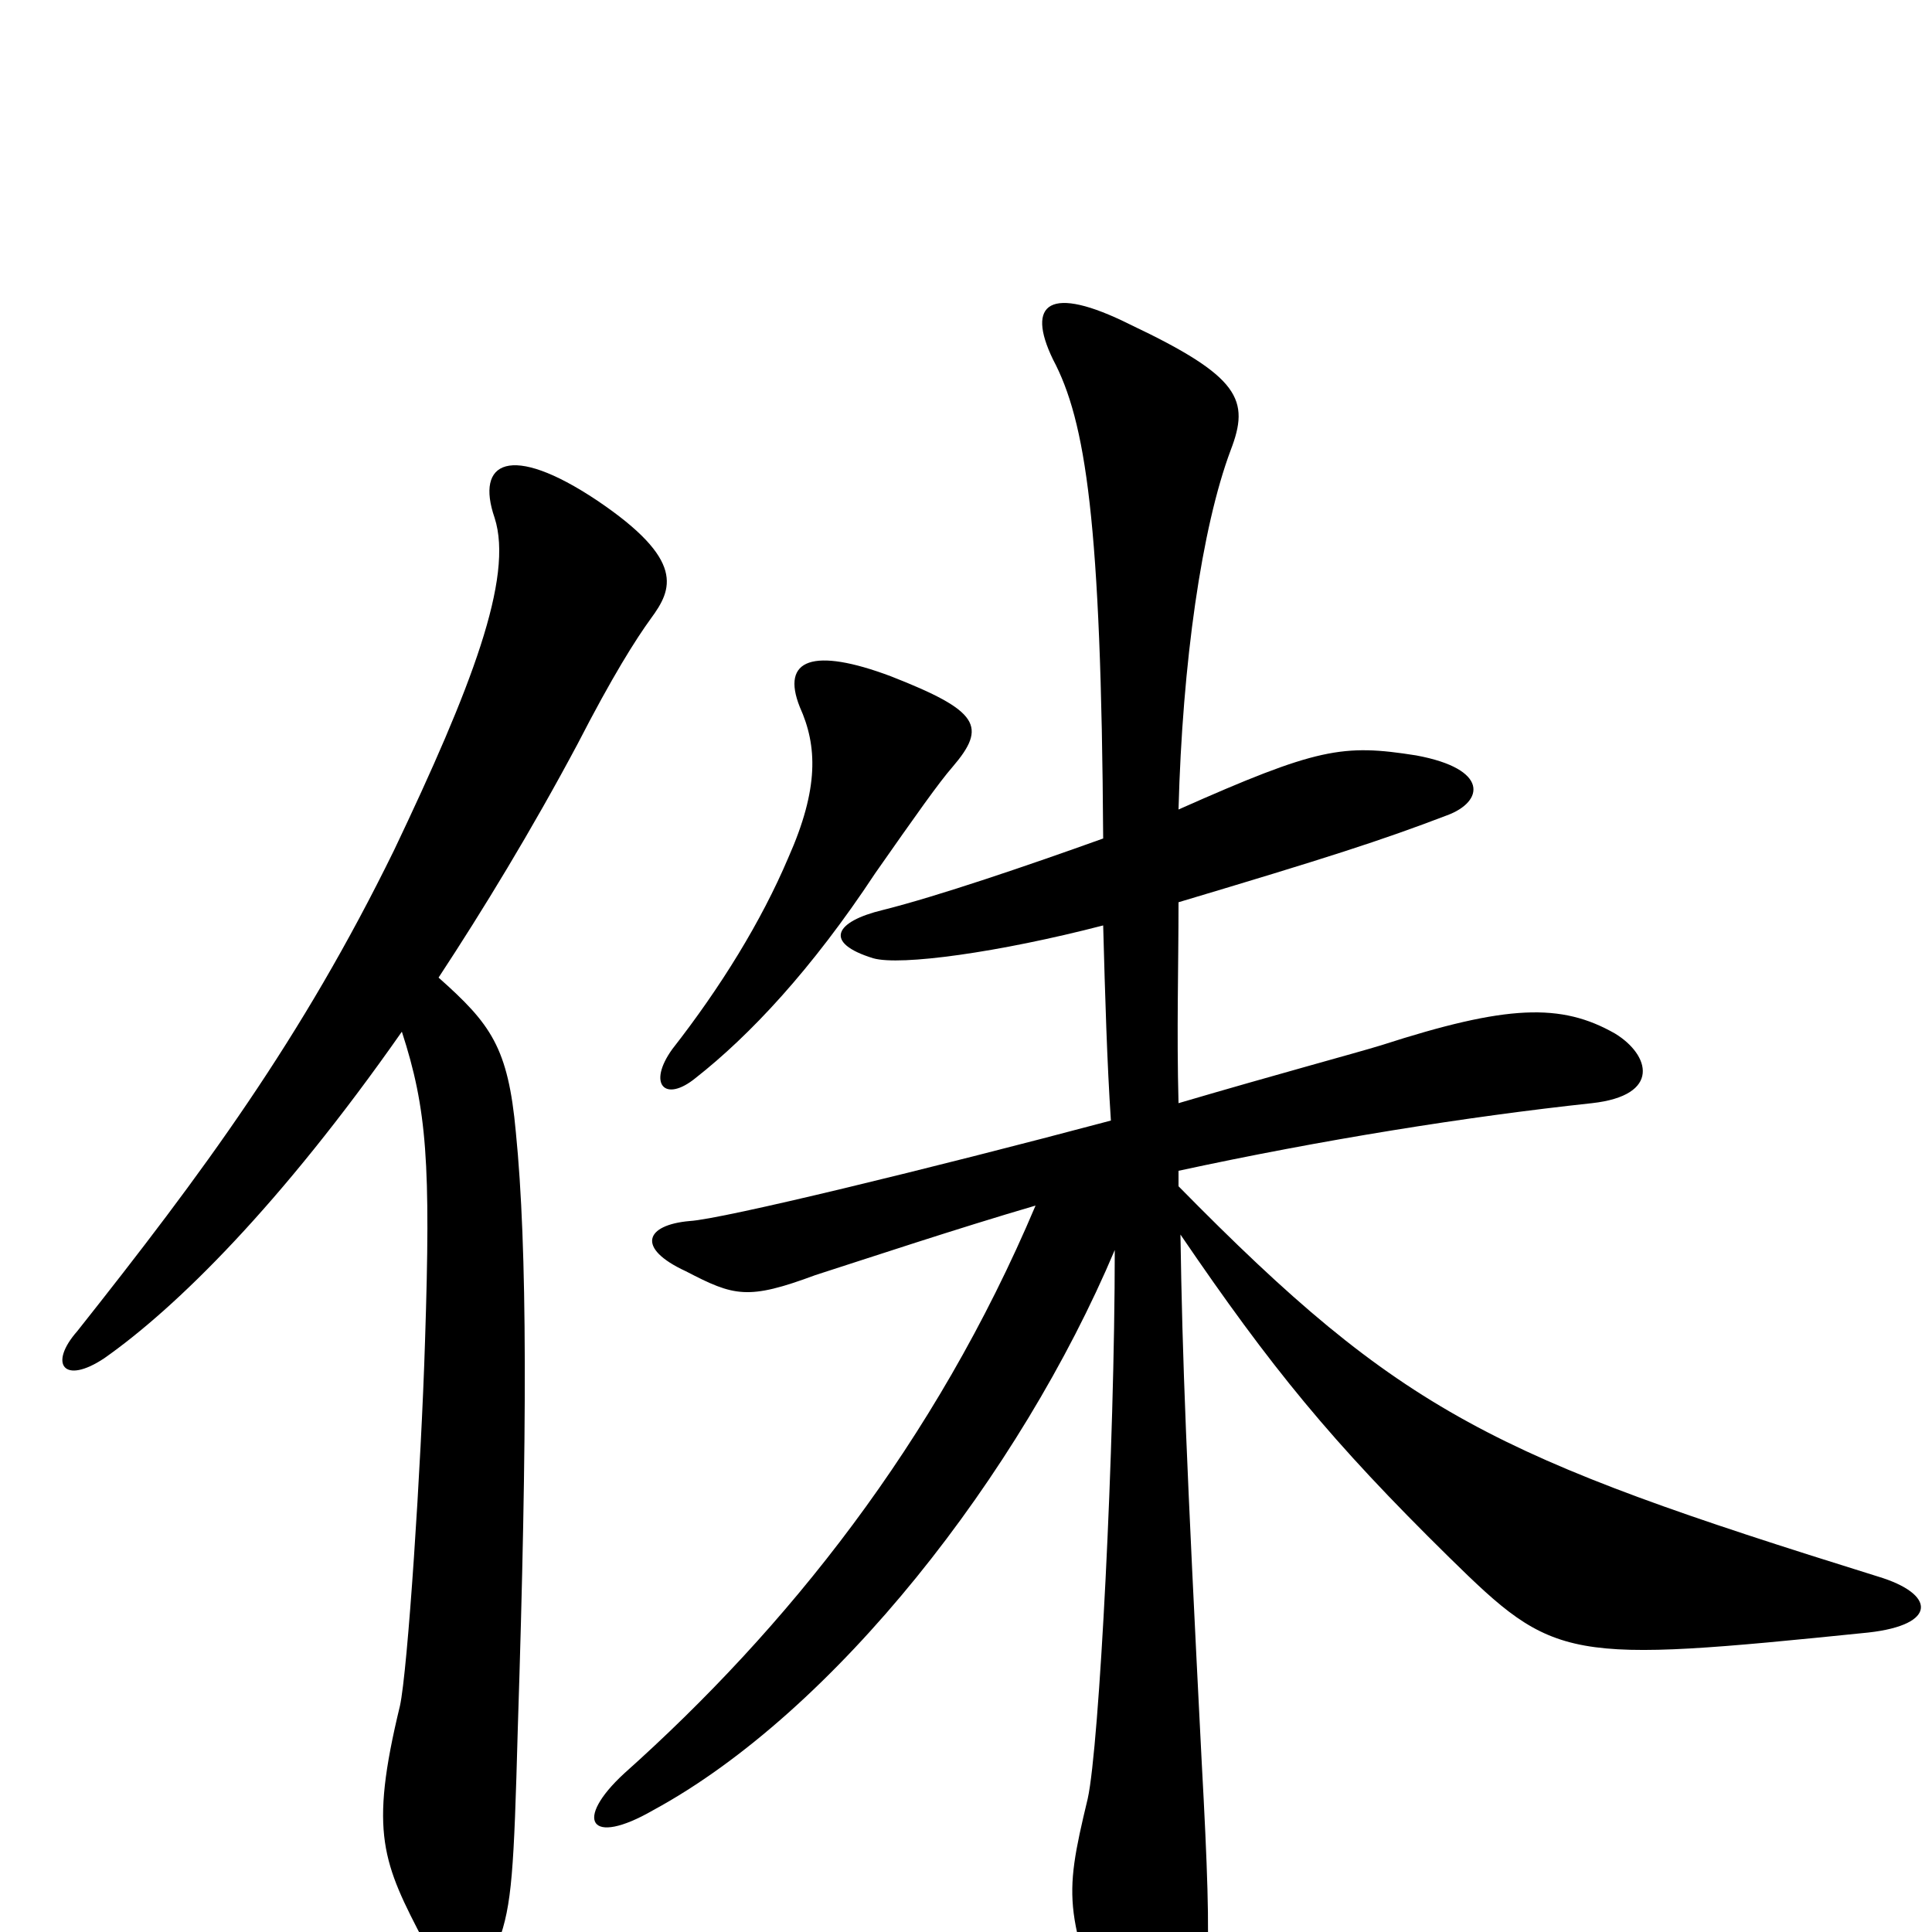 <svg xmlns="http://www.w3.org/2000/svg" viewBox="0 -1000 1000 1000">
	<path fill="#000000" d="M493 -603C511 -624 507 -632 461 -650C421 -665 404 -659 414 -634C423 -614 424 -592 408 -556C394 -523 373 -489 348 -457C335 -439 344 -429 360 -442C388 -464 420 -498 453 -548C474 -578 486 -595 493 -603ZM972 -184C773 -246 726 -268 610 -386V-394C684 -410 759 -422 824 -429C860 -433 854 -454 836 -465C808 -481 780 -480 715 -459C702 -455 661 -444 610 -429C609 -467 610 -499 610 -533C687 -556 715 -565 749 -578C768 -585 771 -602 733 -609C695 -615 682 -613 610 -581C612 -657 622 -727 637 -767C647 -793 642 -805 585 -832C543 -853 531 -843 545 -814C562 -782 570 -730 571 -566C532 -552 485 -536 457 -529C432 -523 426 -512 452 -504C466 -500 517 -507 571 -521C572 -484 573 -450 575 -420C481 -395 374 -369 357 -368C334 -366 329 -354 355 -342C380 -329 387 -327 422 -340C450 -349 495 -364 536 -376C484 -253 407 -157 323 -82C297 -58 305 -44 338 -63C432 -114 528 -237 577 -353C577 -251 569 -96 563 -69C550 -15 551 -10 580 67C589 94 605 94 614 69C626 32 628 22 622 -88C614 -245 612 -296 611 -361C658 -292 689 -254 750 -194C805 -140 810 -139 967 -155C1003 -159 1002 -175 972 -184ZM337 -680C348 -695 355 -710 309 -741C264 -771 246 -761 256 -732C266 -701 244 -644 204 -560C156 -462 105 -393 40 -311C25 -294 33 -283 54 -297C91 -323 145 -376 208 -466C221 -426 223 -398 220 -306C218 -241 211 -135 207 -117C191 -51 198 -36 220 6C233 31 249 28 258 5C265 -14 266 -32 268 -105C273 -260 273 -354 267 -414C263 -458 254 -470 227 -494C250 -529 275 -570 299 -615C317 -650 329 -669 337 -680Z"/>
</svg>